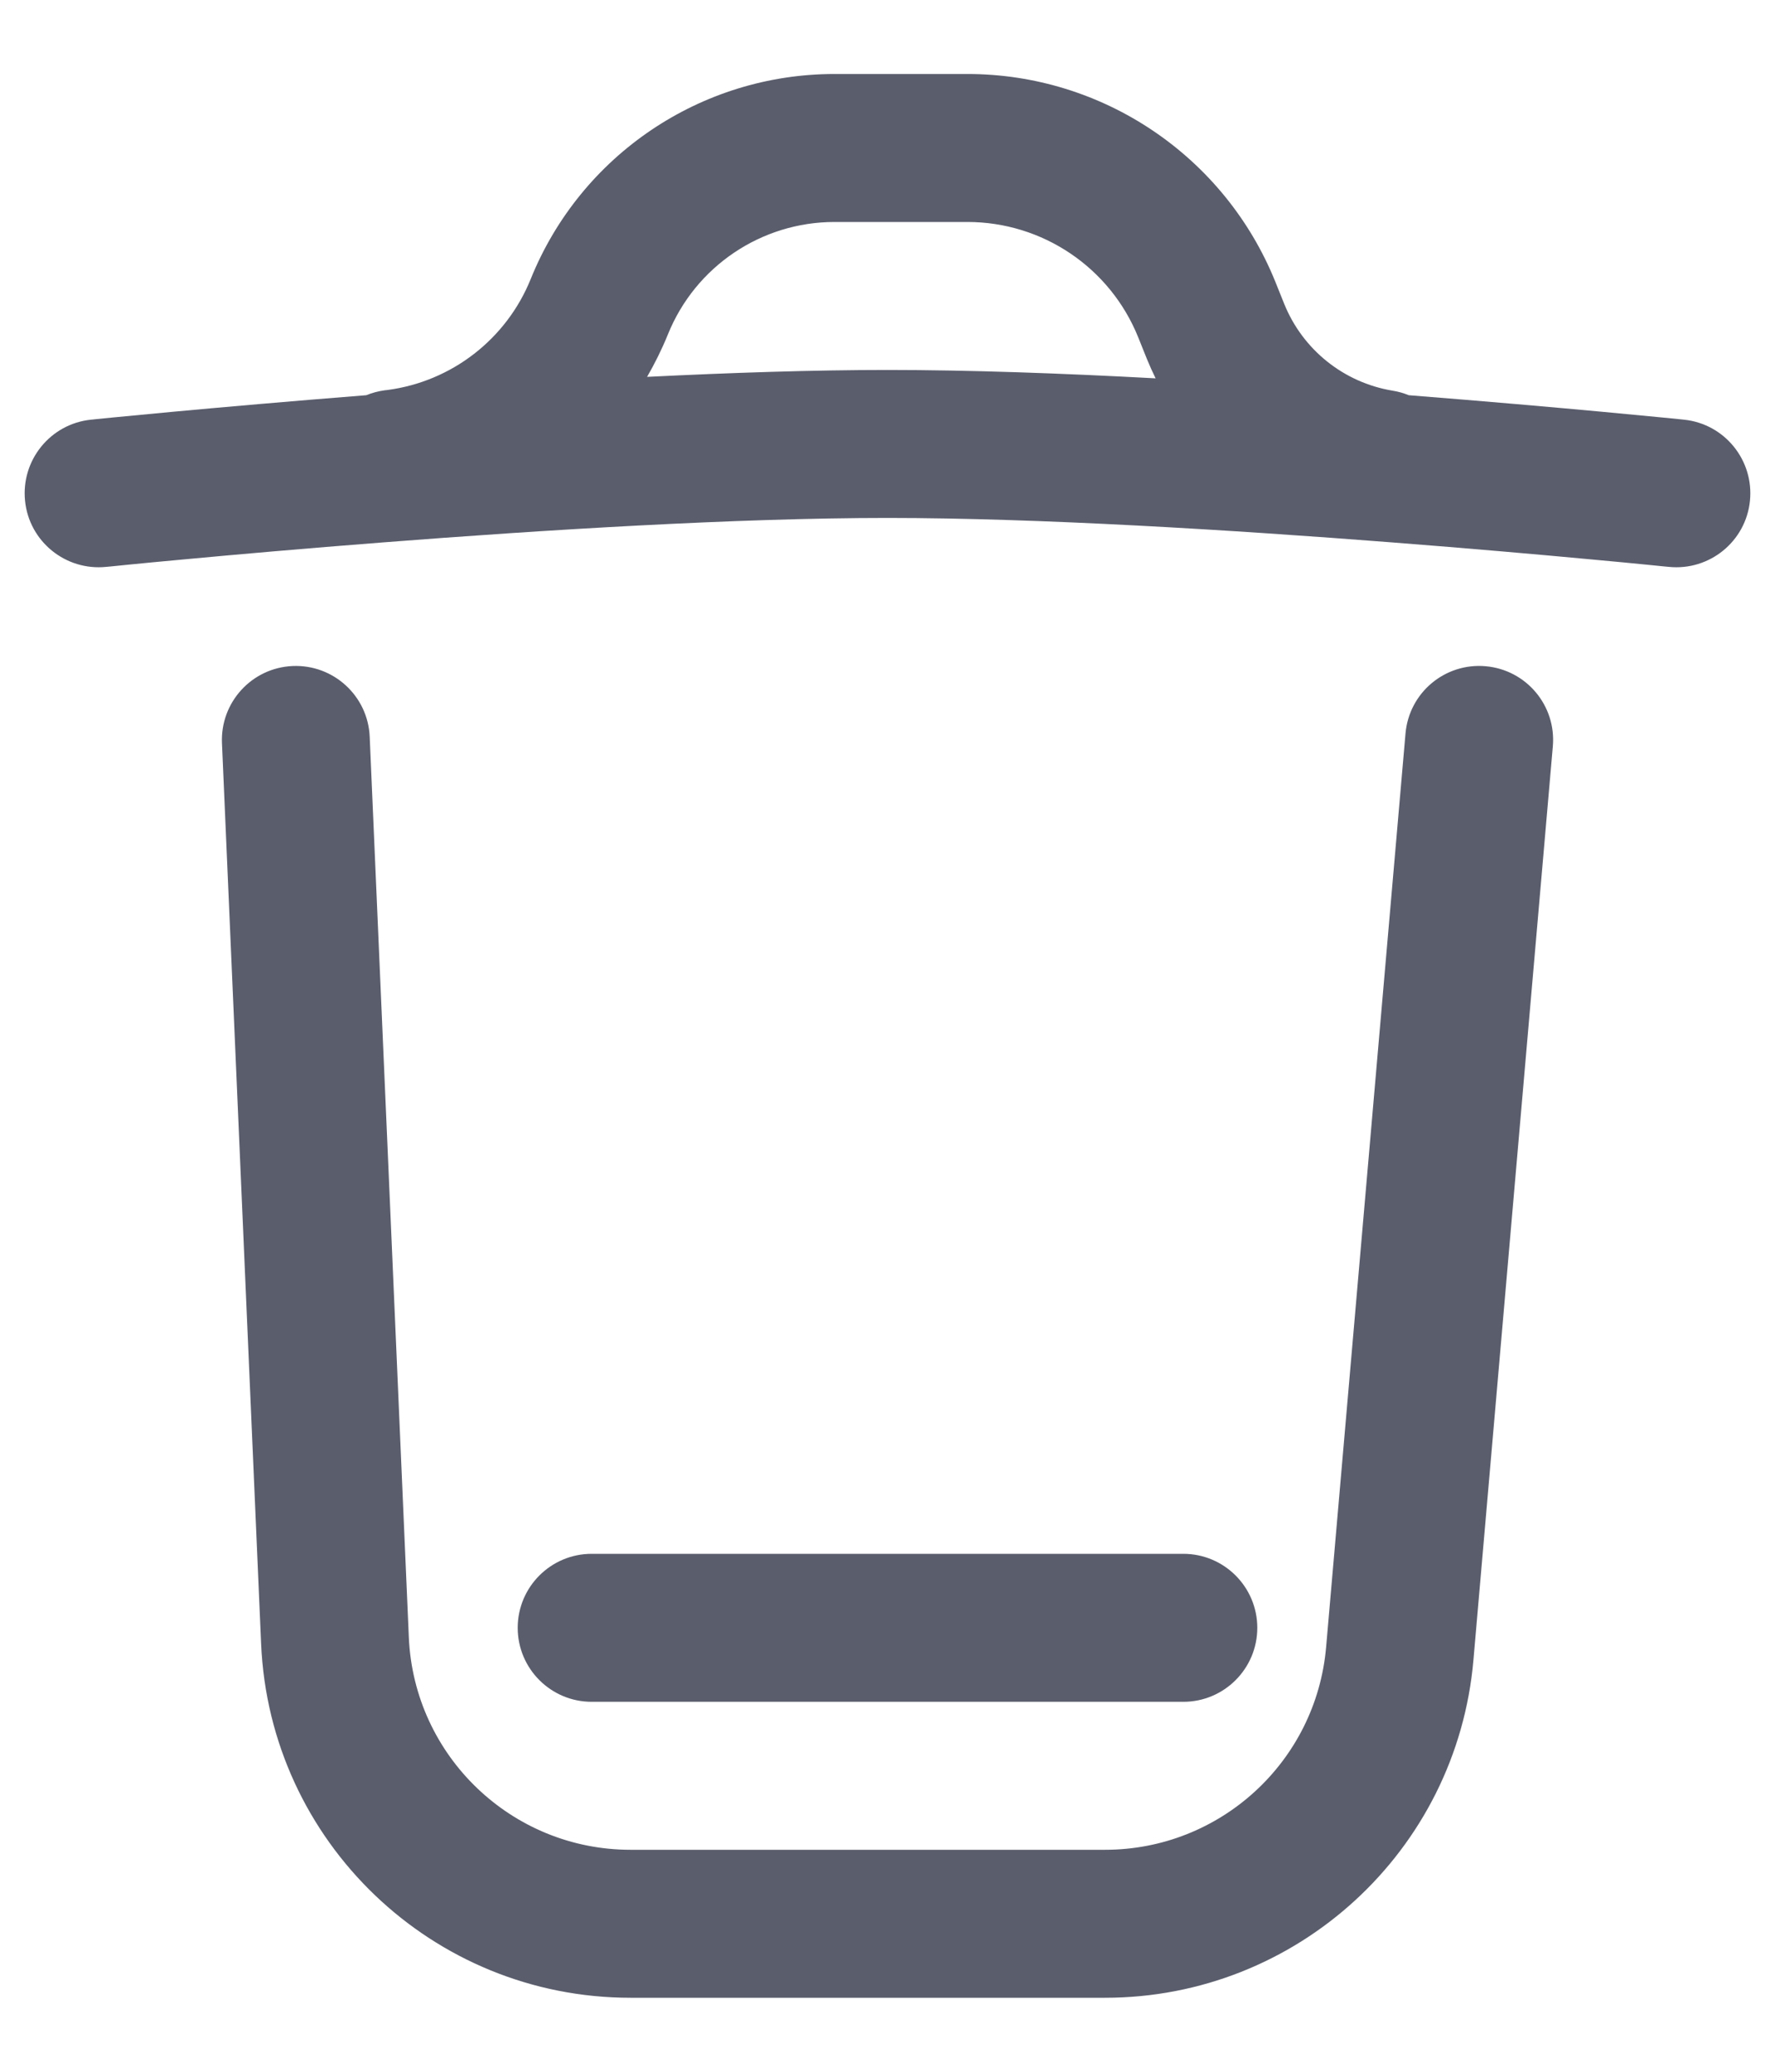 <svg width="18" height="21" viewBox="0 0 18 21" fill="none" xmlns="http://www.w3.org/2000/svg">
<path fill-rule="evenodd" clip-rule="evenodd" d="M3.902 3.956C3.836 3.965 3.773 3.982 3.714 4.006C2.928 4.068 2.238 4.129 1.741 4.175C1.486 4.199 1.283 4.218 1.142 4.232L0.98 4.248L0.925 4.254L0.923 4.254C0.511 4.296 0.212 4.665 0.254 5.077C0.296 5.489 0.665 5.788 1.077 5.746L1.076 5.739C1.077 5.746 1.077 5.746 1.077 5.746L1.131 5.741L1.289 5.725C1.427 5.711 1.628 5.692 1.879 5.669C2.382 5.622 3.084 5.56 3.884 5.498C5.489 5.373 7.465 5.25 9 5.25C10.535 5.25 12.511 5.373 14.116 5.498C14.916 5.56 15.618 5.622 16.121 5.669C16.372 5.692 16.573 5.711 16.711 5.725L16.87 5.741L16.923 5.746C17.335 5.788 17.704 5.489 17.746 5.077C17.788 4.665 17.489 4.296 17.077 4.254L17.02 4.248L16.858 4.232C16.718 4.218 16.514 4.199 16.259 4.175C15.763 4.129 15.072 4.068 14.286 4.006C14.234 3.985 14.18 3.969 14.122 3.96C13.627 3.878 13.211 3.545 13.023 3.08L12.933 2.856C12.418 1.583 11.183 0.75 9.81 0.75H8.463C7.108 0.75 5.889 1.572 5.382 2.828C5.136 3.437 4.581 3.867 3.93 3.953L3.902 3.956ZM8.463 2.25C7.72 2.25 7.051 2.701 6.773 3.39C6.712 3.54 6.641 3.683 6.562 3.82C7.411 3.778 8.252 3.75 9 3.75C9.83 3.75 10.775 3.784 11.719 3.835C11.688 3.772 11.659 3.708 11.632 3.642L11.542 3.418C11.257 2.712 10.572 2.25 9.81 2.25H8.463Z" fill="#5A5D6C"/>
<path d="M15.747 7.565C15.783 7.152 15.478 6.789 15.065 6.753C14.652 6.717 14.289 7.022 14.253 7.435L13.448 16.695C13.347 17.858 12.373 18.75 11.206 18.75H6.394C5.19 18.75 4.199 17.801 4.146 16.598L3.749 7.467C3.731 7.054 3.381 6.733 2.967 6.751C2.554 6.769 2.233 7.119 2.251 7.533L2.648 16.663C2.735 18.669 4.386 20.25 6.394 20.25H11.206C13.151 20.25 14.774 18.763 14.942 16.825L15.747 7.565Z" fill="#5A5D6C"/>
<path d="M6 15.75C5.586 15.75 5.25 16.086 5.25 16.5C5.25 16.914 5.586 17.25 6 17.25H12C12.414 17.25 12.75 16.914 12.75 16.5C12.75 16.086 12.414 15.75 12 15.75H6Z" fill="#5A5D6C"/>
</svg>
